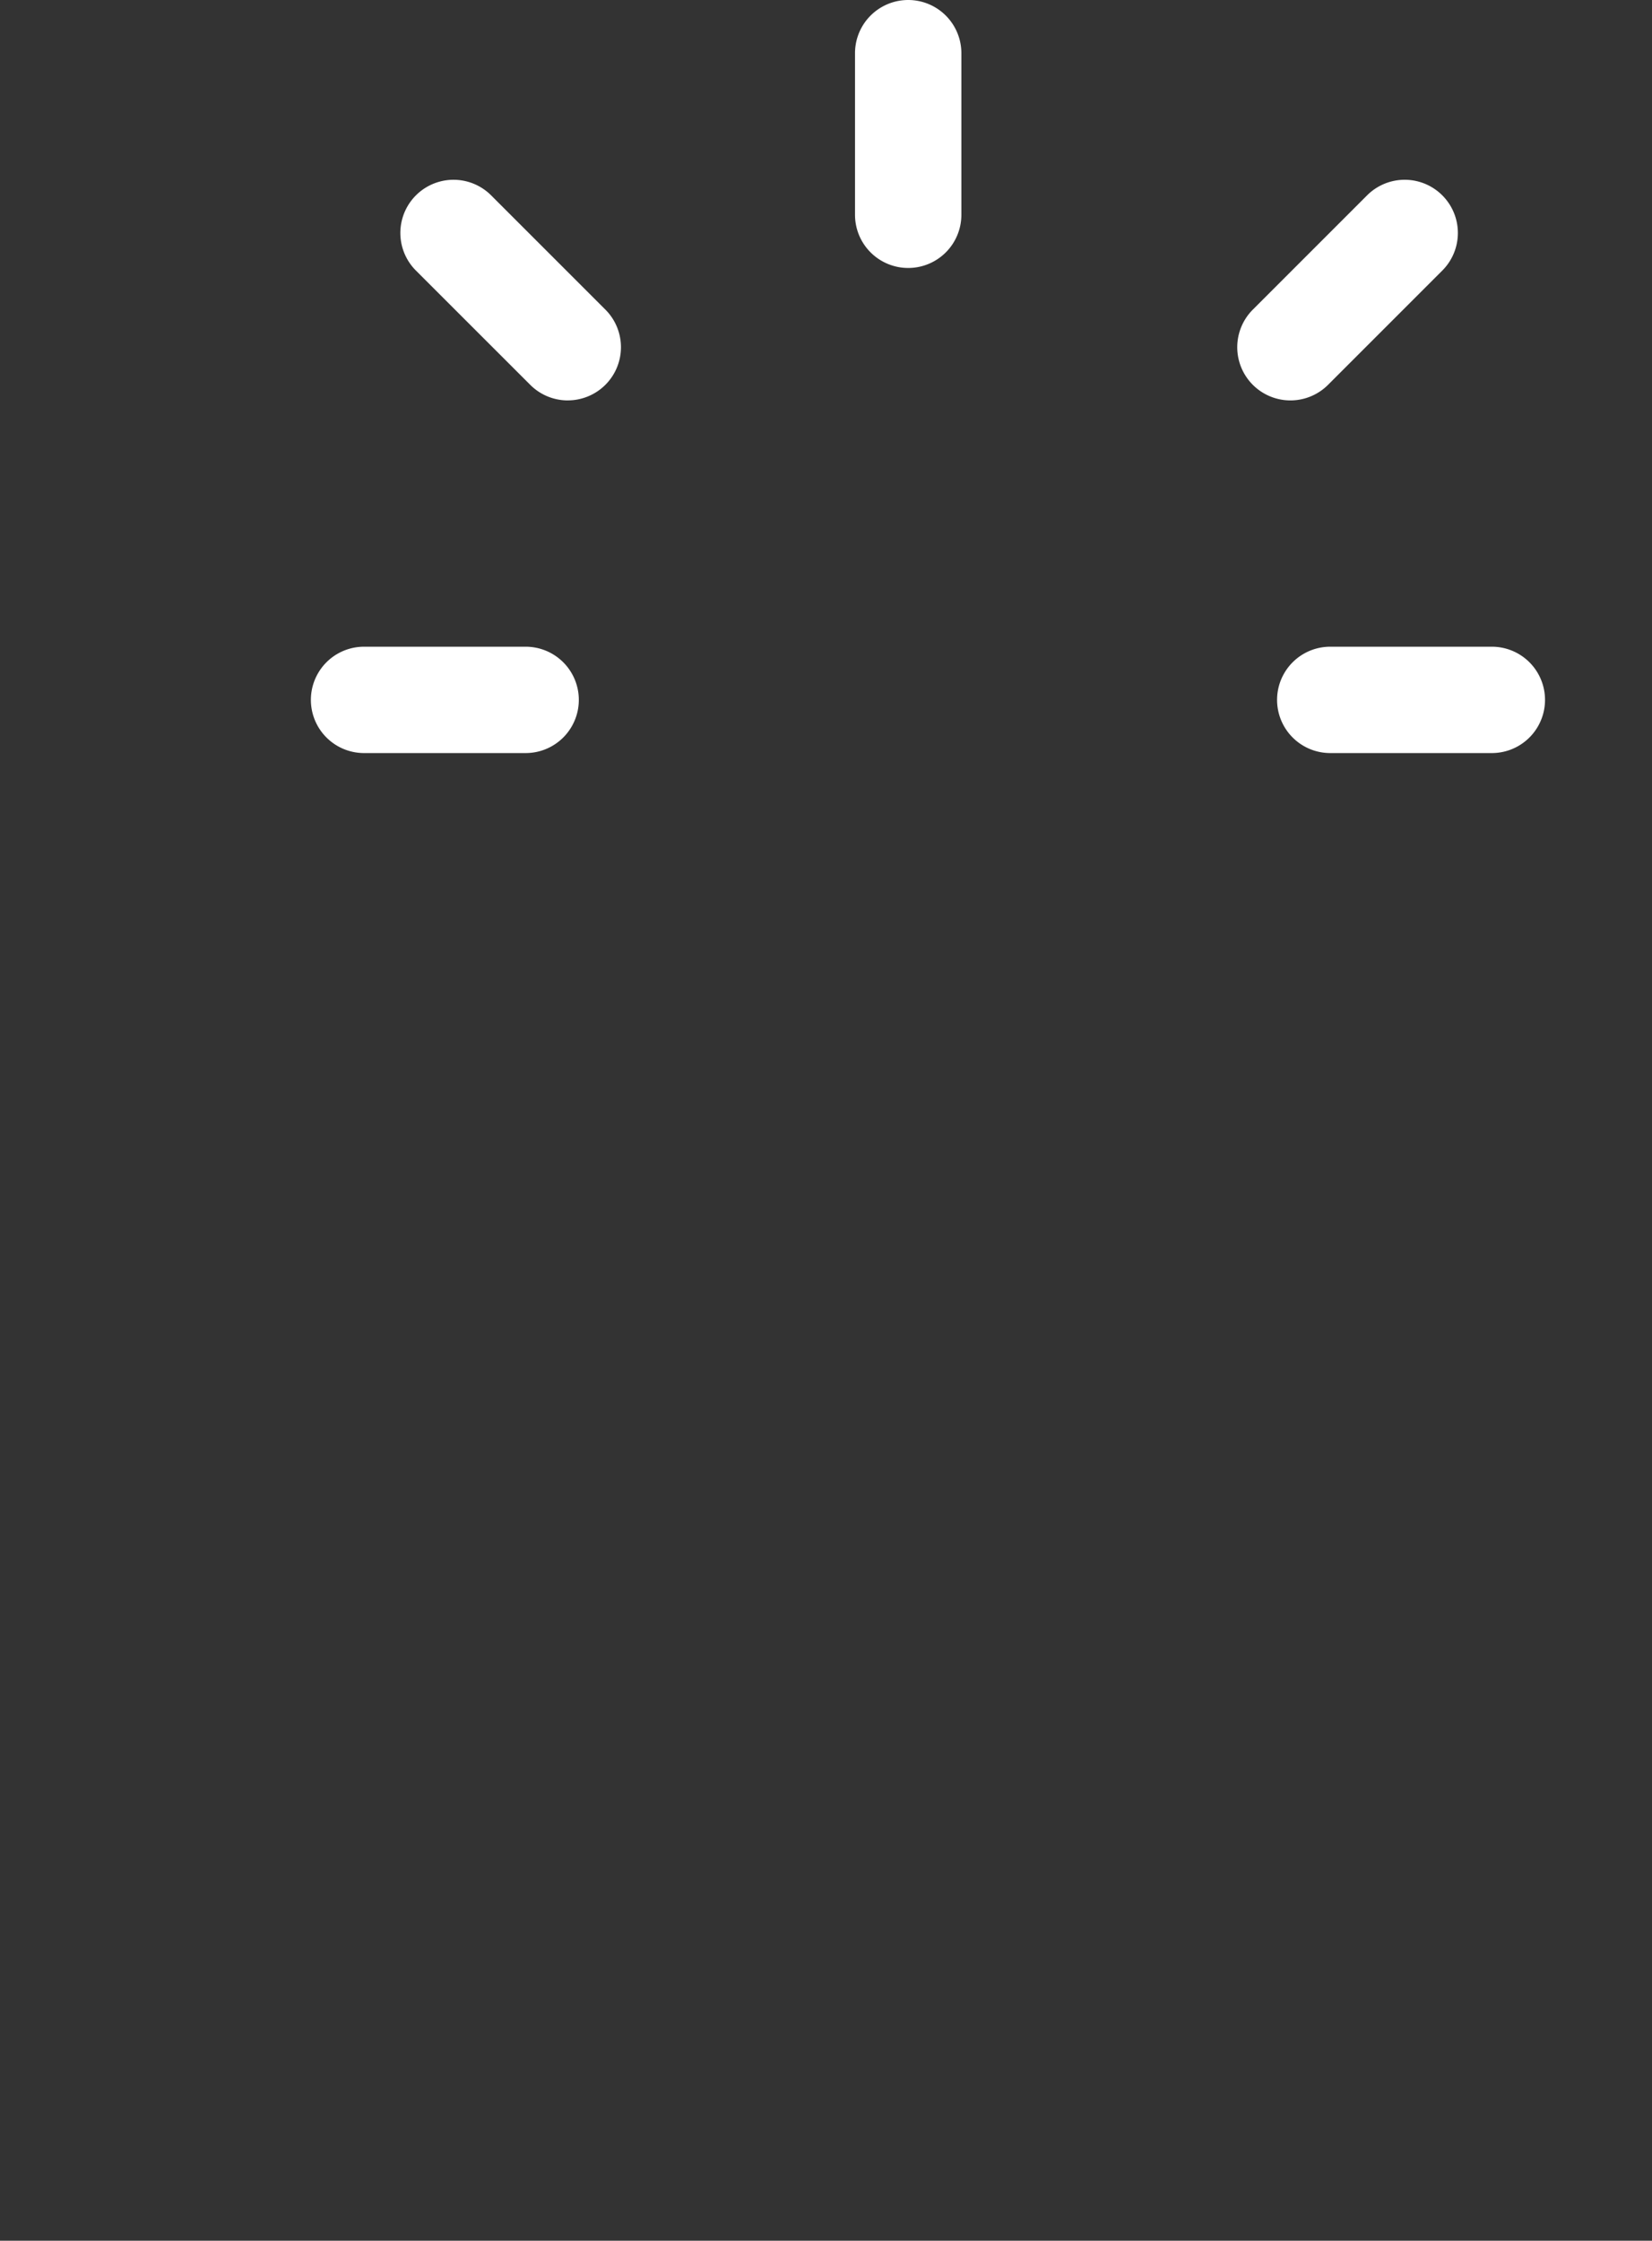 <svg xmlns="http://www.w3.org/2000/svg" id="hand" width="232.995" height="316" viewBox="0 0 232.995 316">
    <rect x="0" y="0" width="232.995" height="316" fill="#333333" stroke="none"/>
    <defs>
        <style>
            .cls-1{fill:#fff}
        </style>
    </defs>

    <path d="M146.735 37.79a7.5 7.5 0 0 1-7.5-7.5V7.5a7.5 7.5 0 0 1 15 0v22.79a7.5 7.5 0 0 1-7.5 7.5z" class="cls-1" transform="translate(-18.645)"/>
    <path d="M230.979 98.9a7.5 7.5 0 0 1-7.5 7.5h-22.79a7.5 7.5 0 0 1 0-15h22.79a7.5 7.5 0 0 1 7.5 7.5z" class="cls-1" transform="translate(-149.343 -.199)"/>
    <path d="M210.859 56.468a7.481 7.481 0 0 1-5.3-2.2L189.44 38.157a7.5 7.5 0 0 1 10.607-10.607l16.116 16.114a7.5 7.5 0 0 1-5.3 12.8z" class="cls-1" transform="translate(-130.778)"/>
    <path d="M82.014 54.271a7.5 7.5 0 0 1-10.608-10.607l16.116-16.115a7.5 7.5 0 0 1 10.607 10.607z" class="cls-1" transform="translate(105.29)"/>
    <path d="M87.209 106.4h-22.79a7.5 7.5 0 1 1 0-15h22.79a7.5 7.5 0 1 1 0 15z" class="cls-1" transform="translate(123.197 -.199)"/>
</svg>

